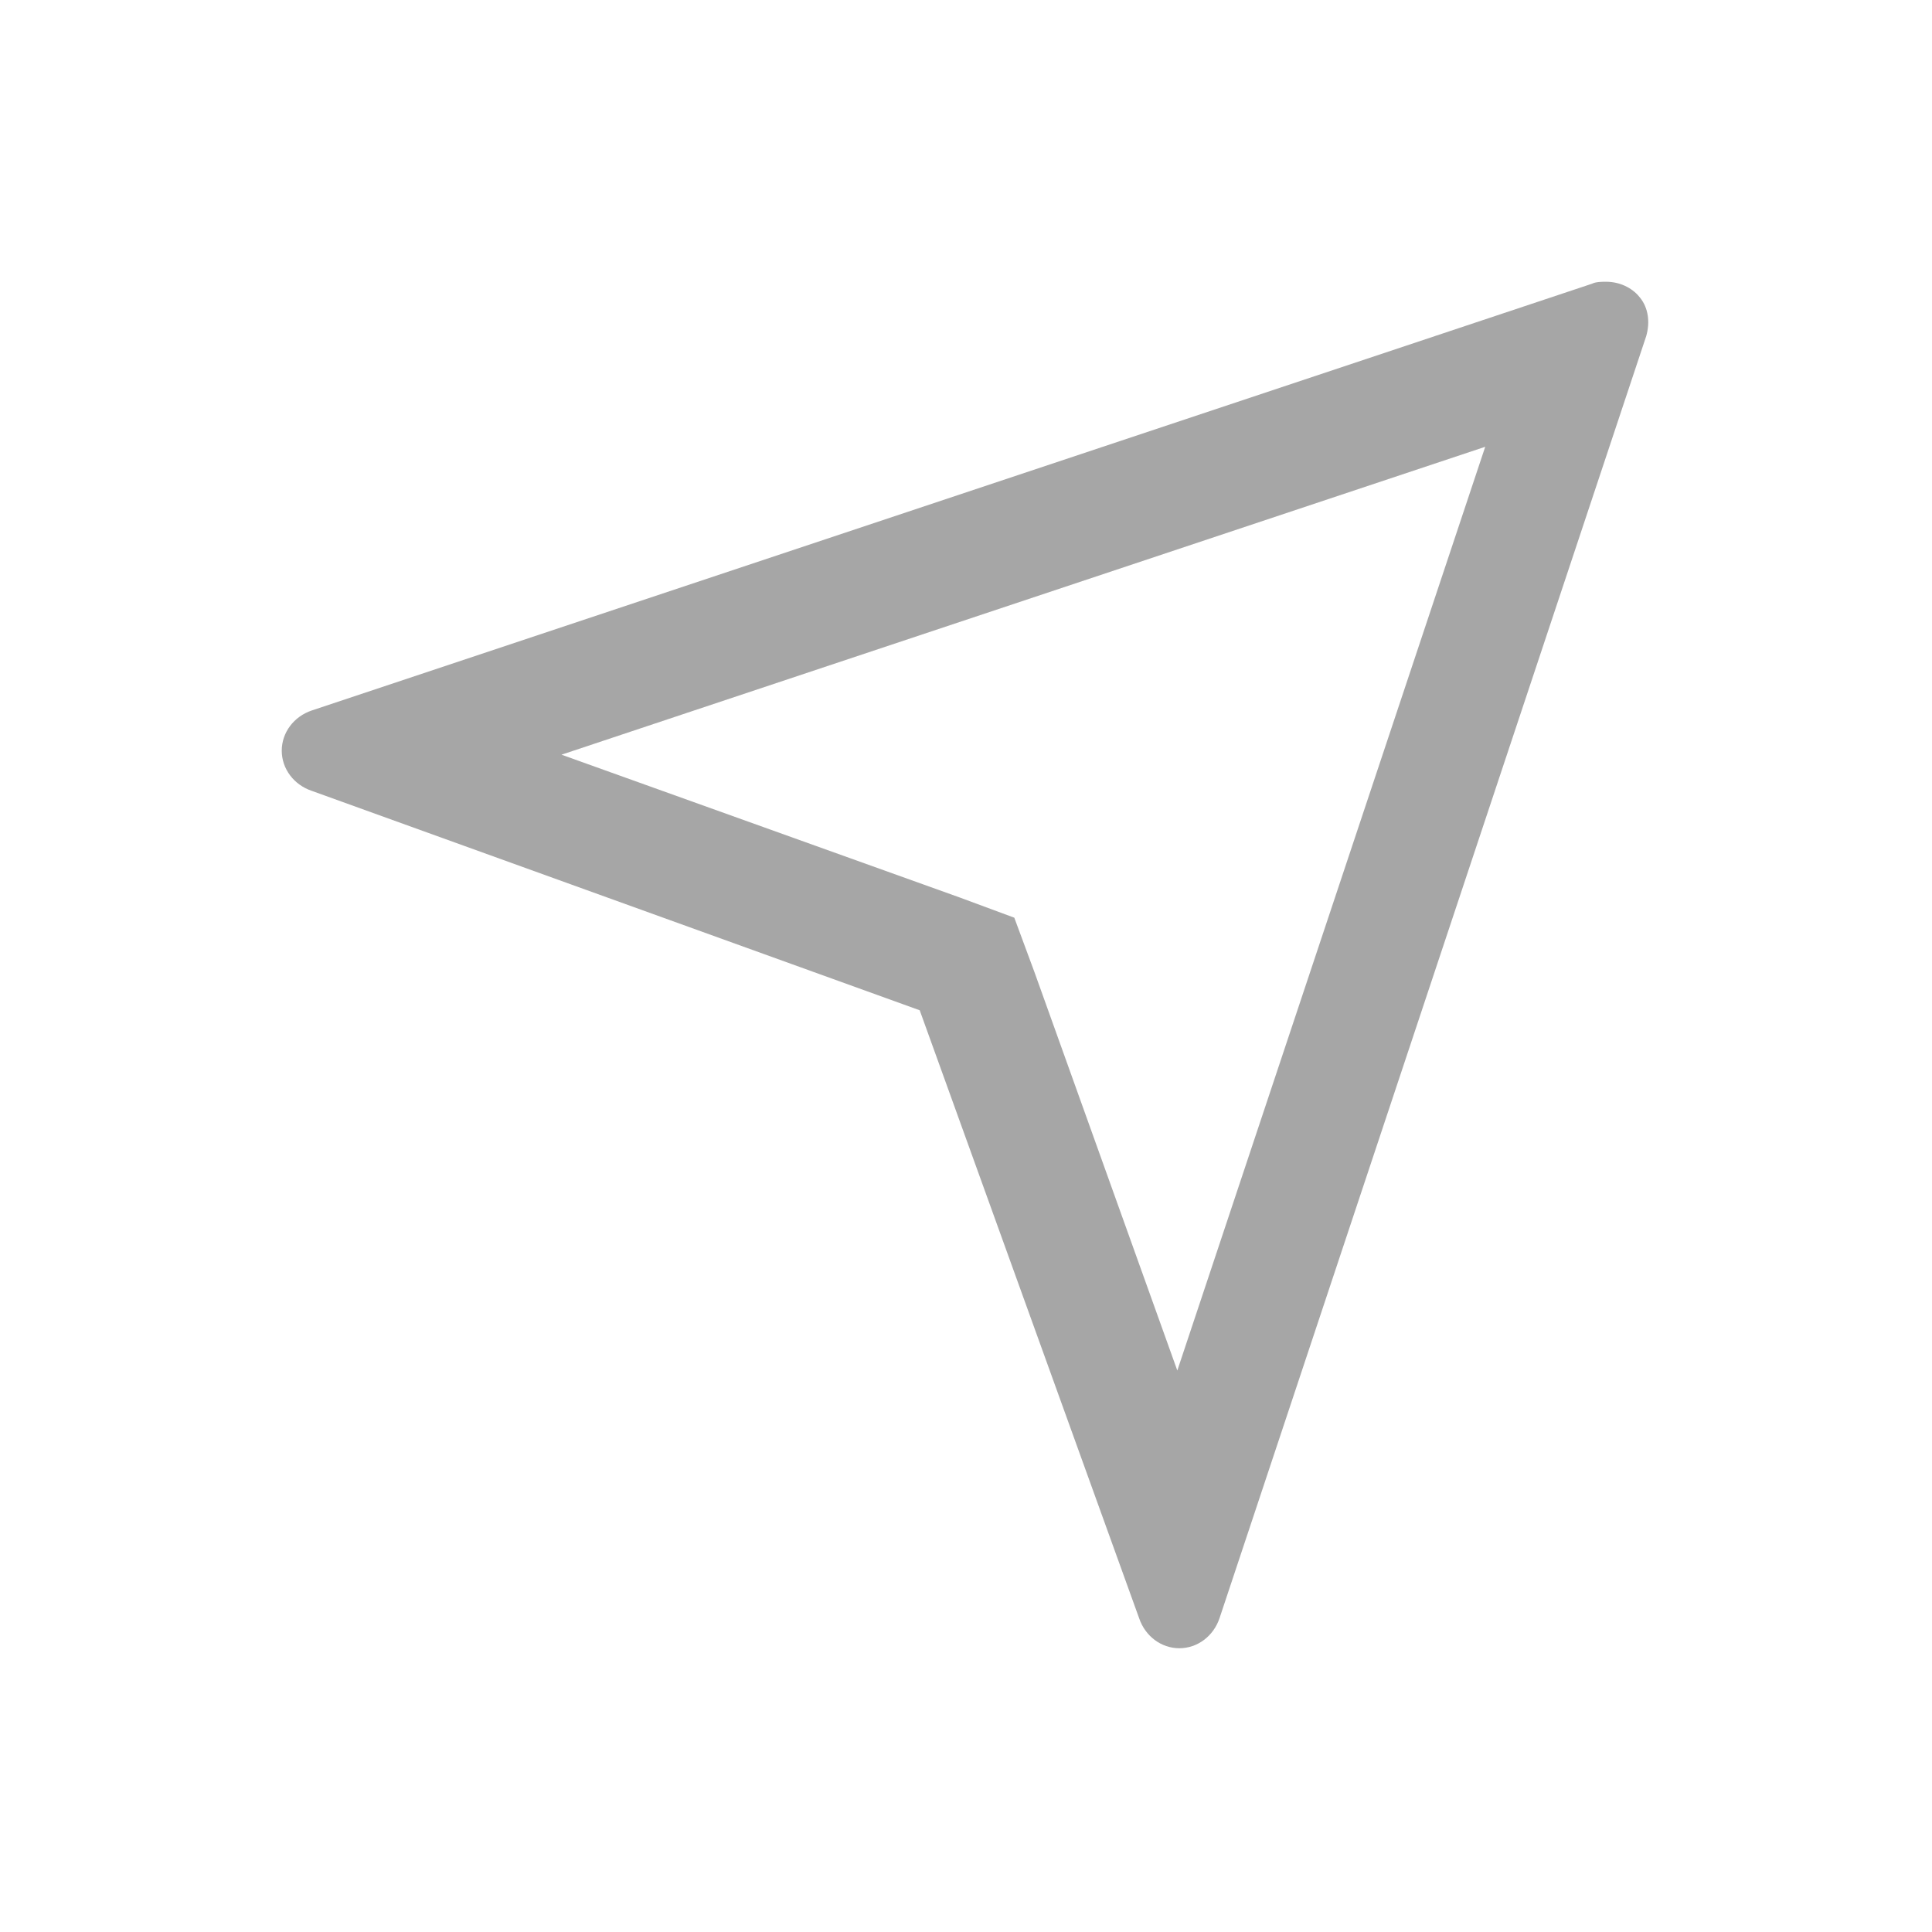<svg viewBox="0 0 96 96" xmlns="http://www.w3.org/2000/svg" xmlns:xlink="http://www.w3.org/1999/xlink" id="Icons_Direction" overflow="hidden"><path d="M79.8 14C79.6 14 79.3 14 79.1 14.1L15.5 35.3C14.6 35.6 14 36.4 14 37.3 14 38.2 14.6 39 15.5 39.3L45.7 50.2 56.6 80.4C56.9 81.3 57.7 81.9 58.6 81.9 59.5 81.9 60.3 81.3 60.6 80.4L81.8 16.7C82 16 81.9 15.3 81.5 14.8 81.2 14.4 80.6 14 79.8 14L79.8 14ZM73.8 22.2 58.5 68.1 51.4 48.3 50.4 45.6 47.7 44.6 27.9 37.5 73.8 22.2" fill="#A6A6A6"/></svg>